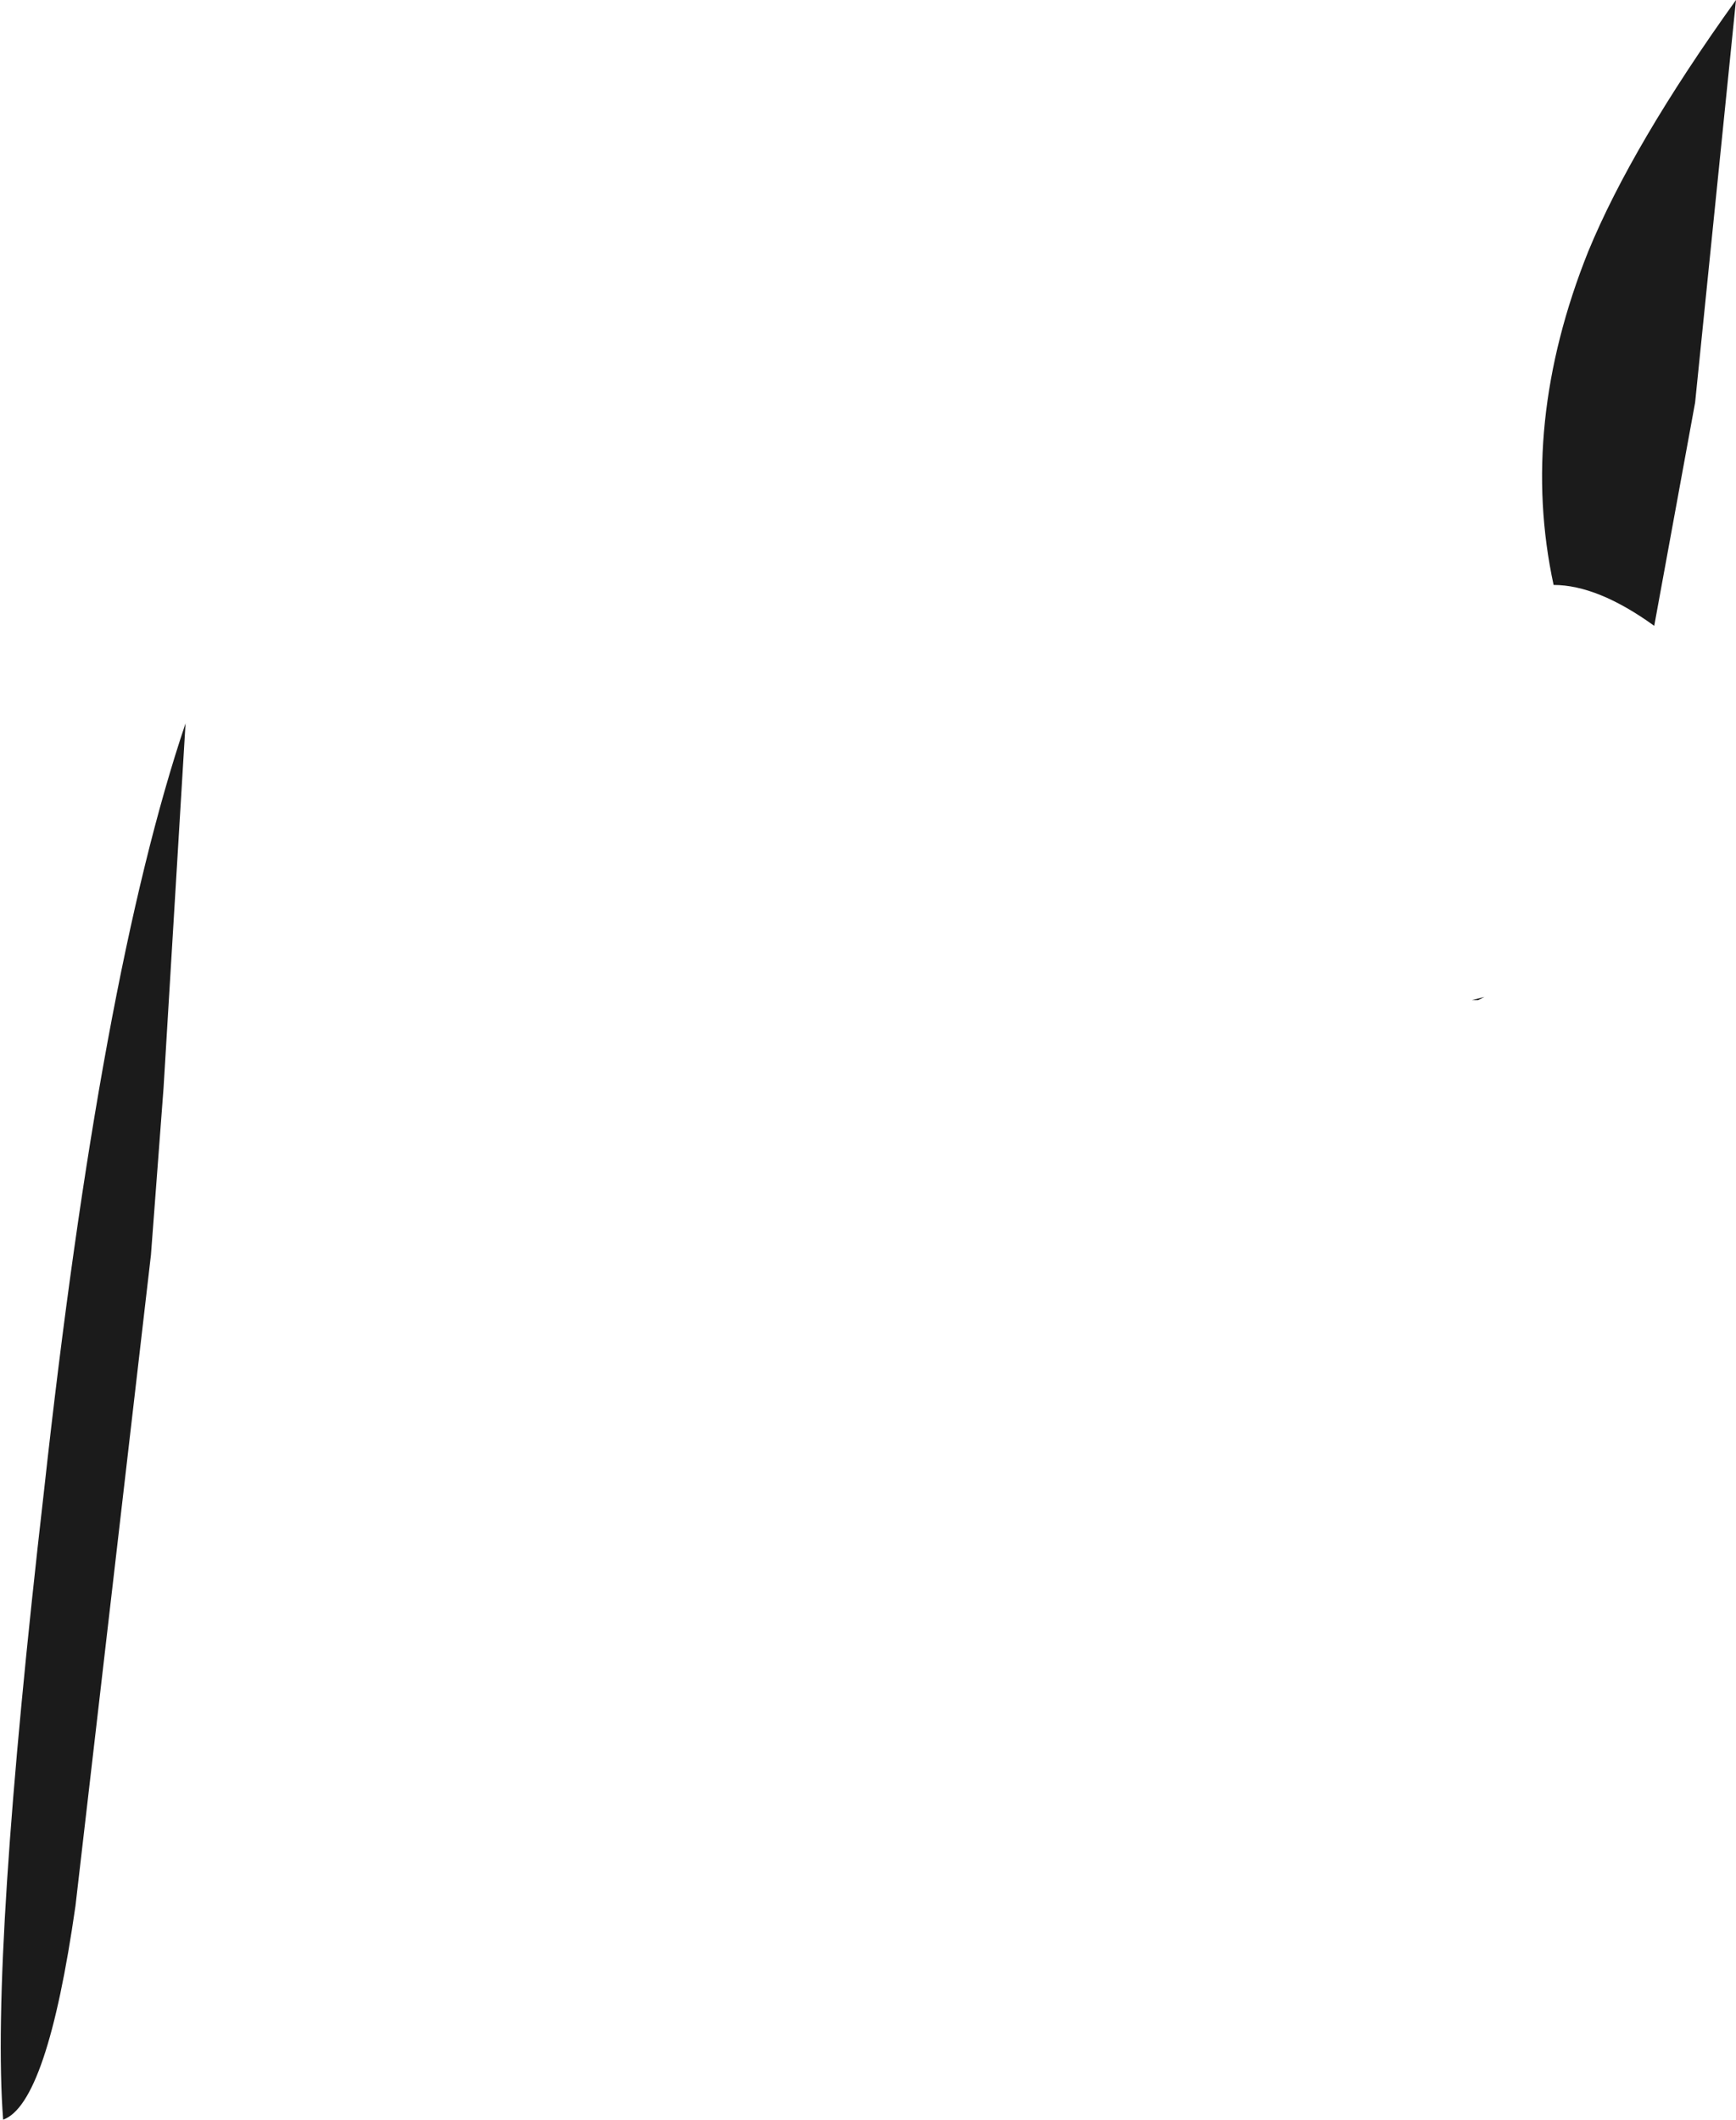 <?xml version="1.0" encoding="UTF-8" standalone="no"?>
<svg xmlns:ffdec="https://www.free-decompiler.com/flash" xmlns:xlink="http://www.w3.org/1999/xlink" ffdec:objectType="shape" height="33.7px" width="27.6px" xmlns="http://www.w3.org/2000/svg">
  <g transform="matrix(1.0, 0.0, 0.0, 1.0, -2.2, 48.9)">
    <path d="M26.9 -39.6 Q26.35 -42.15 27.45 -44.9 28.15 -46.6 29.8 -48.9 L29.15 -42.5 28.5 -38.95 Q27.6 -39.6 26.9 -39.6 M25.6 -33.0 L25.8 -33.05 25.7 -33.0 25.6 -33.0 M5.15 -37.4 L4.8 -31.6 4.6 -28.95 3.4 -18.6 Q2.95 -15.45 2.25 -15.2 2.05 -17.8 2.9 -25.2 3.8 -33.4 5.15 -37.4" fill="#1b1b1b" fill-rule="evenodd" stroke="none"/>
  </g>
</svg>
